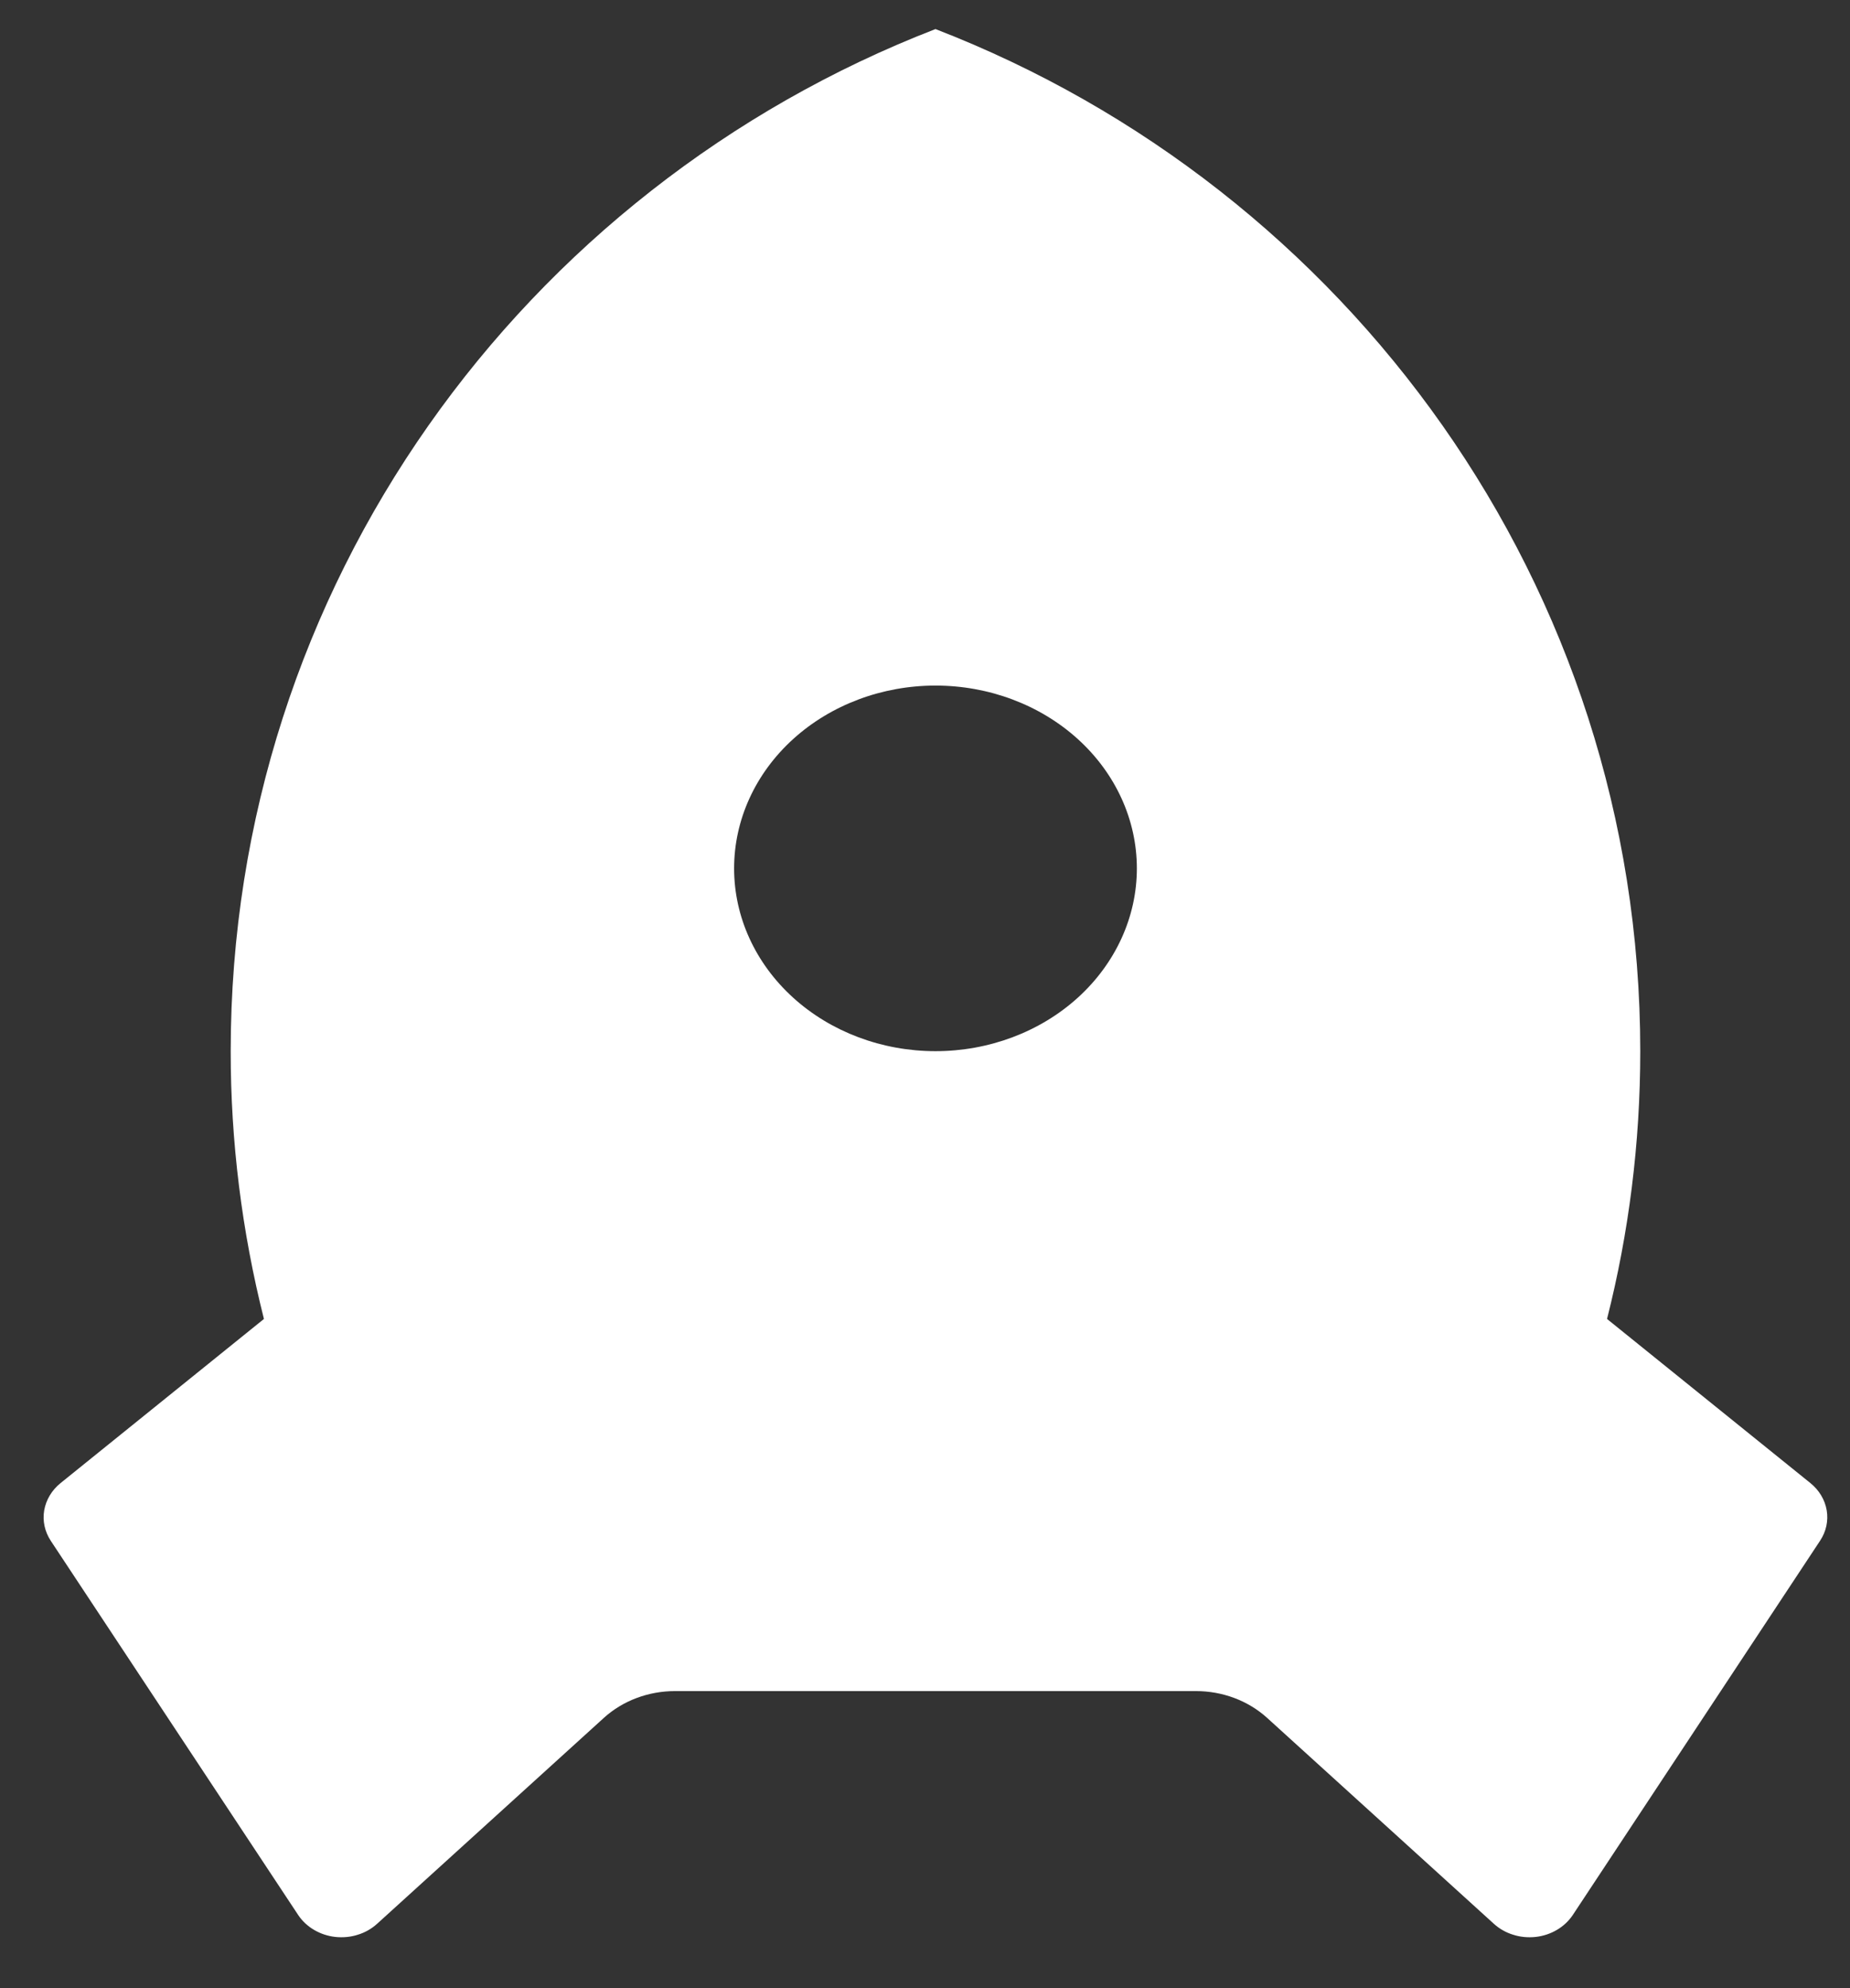 <svg width="27" height="29" viewBox="0 0 27 29" fill="none" xmlns="http://www.w3.org/2000/svg">
<rect x="0" y="0" width="27" height="29" fill="#333333" stroke="none"/>
<path d="M3.852 19.239C3.529 17.958 3.366 16.648 3.367 15.333C3.367 8.549 7.633 2.752 13.653 0.424C19.673 2.752 23.939 8.549 23.939 15.333C23.939 16.68 23.771 17.988 23.454 19.239L26.422 21.633C26.55 21.736 26.634 21.877 26.66 22.03C26.686 22.183 26.652 22.34 26.564 22.473L22.953 27.935C22.895 28.021 22.817 28.095 22.723 28.15C22.63 28.205 22.523 28.241 22.413 28.253C22.302 28.265 22.189 28.255 22.084 28.221C21.978 28.189 21.883 28.134 21.804 28.063L18.492 25.057C18.216 24.807 17.843 24.667 17.453 24.667H9.853C9.463 24.667 9.09 24.807 8.814 25.057L5.502 28.063C5.423 28.134 5.328 28.189 5.222 28.221C5.117 28.255 5.004 28.265 4.893 28.253C4.783 28.241 4.676 28.205 4.583 28.15C4.489 28.095 4.411 28.021 4.353 27.935L0.741 22.475C0.653 22.341 0.619 22.184 0.645 22.031C0.672 21.877 0.756 21.736 0.884 21.633L3.852 19.239ZM13.653 15.333C14.432 15.333 15.18 15.052 15.731 14.552C16.282 14.052 16.592 13.374 16.592 12.667C16.592 11.959 16.282 11.281 15.731 10.781C15.18 10.281 14.432 10 13.653 10C12.874 10 12.126 10.281 11.575 10.781C11.024 11.281 10.714 11.959 10.714 12.667C10.714 13.374 11.024 14.052 11.575 14.552C12.126 15.052 12.874 15.333 13.653 15.333Z" fill="#FFFFFF"/>
</svg>
